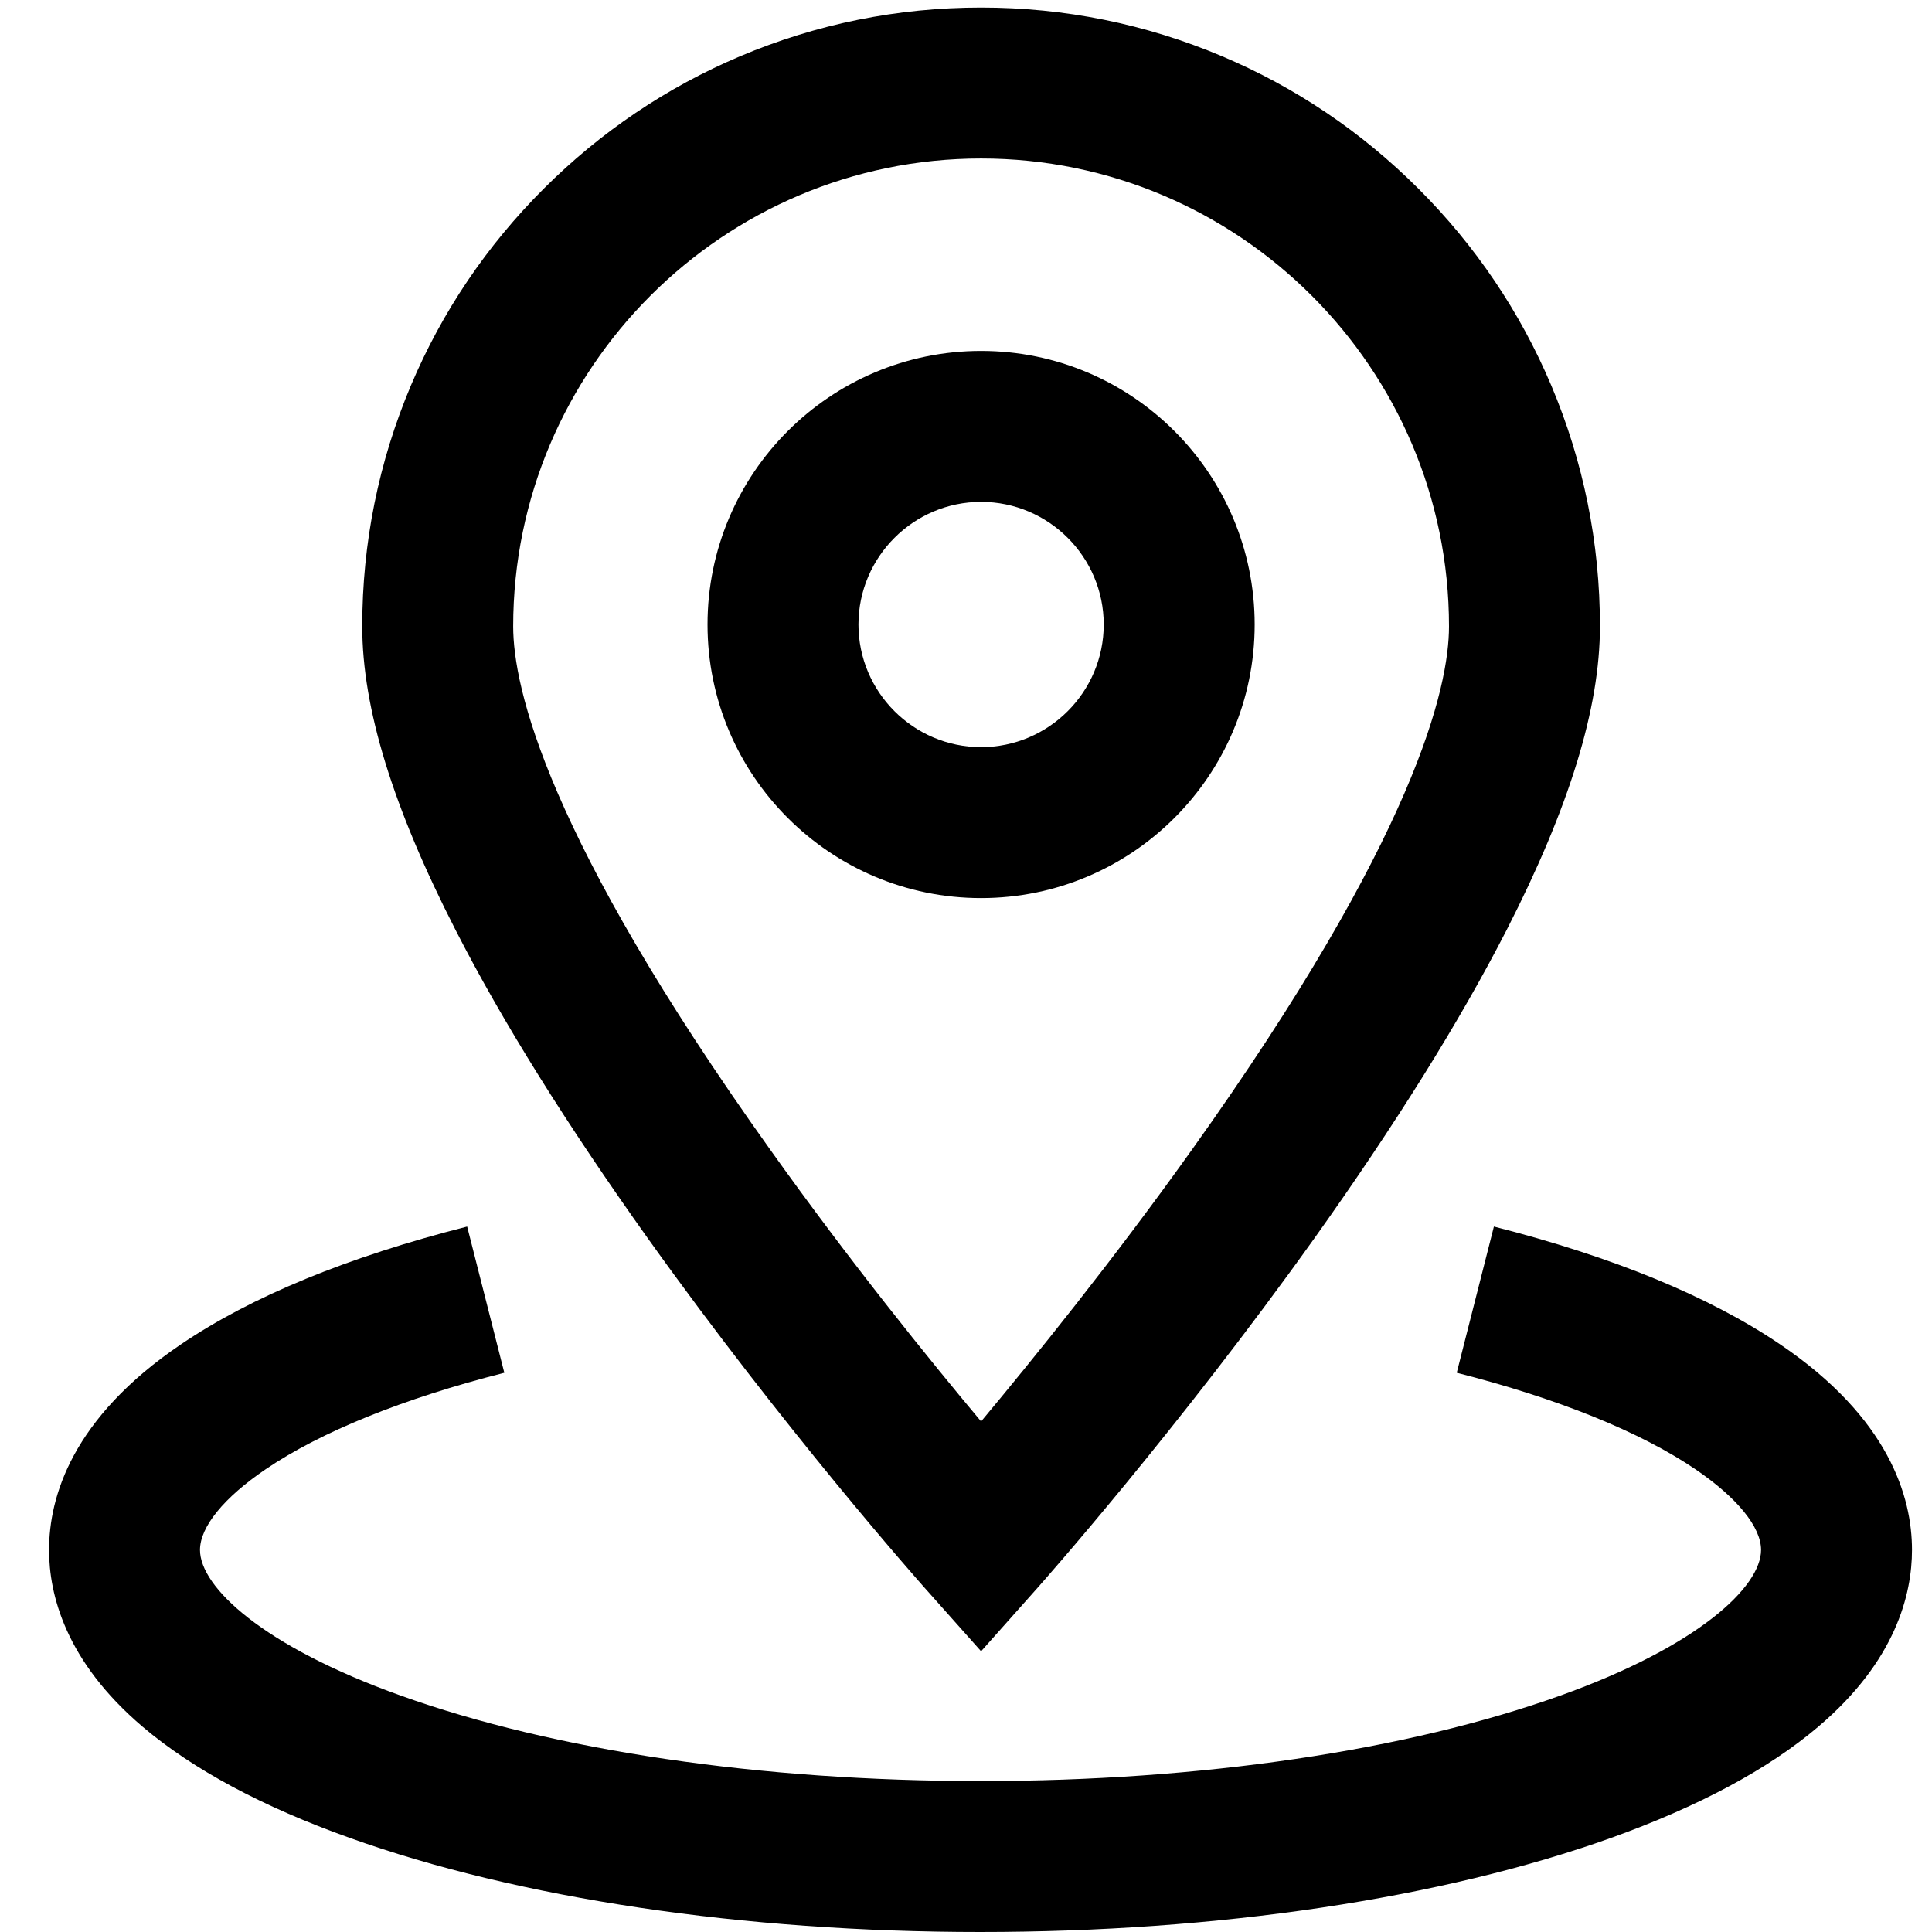 <?xml version="1.0" standalone="no"?><svg t="1573721248268" viewBox="0 0 1024 1024" version="1.1" xmlns="http://www.w3.org/2000/svg" p-id="24129" xmlns:xlink="http://www.w3.org/1999/xlink" ><path d="M520 875.2l-29.9-33.6c-3-3.4-74.3-83.8-146.7-185.2-42.9-60.2-77.3-115.2-102-163.6C208.2 427.9 192 375.3 192 332c0-44.3 8.7-87.2 25.8-127.7 16.5-39.1 40.2-74.1 70.3-104.2 30.1-30.1 65.2-53.8 104.2-70.3C432.8 12.7 475.7 4 520 4s87.2 8.7 127.7 25.8c39.1 16.5 74.1 40.2 104.2 70.3 30.1 30.1 53.8 65.2 70.3 104.2C839.3 244.8 848 287.7 848 332c0 43.3-16.2 95.9-49.4 160.8-24.8 48.4-59.1 103.4-102 163.6-72.4 101.4-143.7 181.8-146.7 185.2L520 875.2zM520 84c-136.7 0-248 111.3-248 248 0 32.3 17.7 111.3 136.2 277.3 42 59 84.5 111.5 111.8 144.1 27.3-32.7 69.8-85.2 111.8-144.1C750.3 443.3 768 364.3 768 332c0-136.7-111.3-248-248-248z" p-id="24130"></path><path d="M520 476c-80 0-145-65-145-145s65-145 145-145 145 65 145 145-65 145-145 145z m0-210c-35.8 0-65 29.2-65 65s29.2 65 65 65 65-29.2 65-65-29.2-65-65-65zM519.6 1024c-125.6 0-244.4-17.7-334.3-49.9-46.2-16.5-83.1-36.3-109.6-58.8C34.6 880.4 26 845 26 821.5c0-28.1 12.1-69.8 69.8-108.9 37.4-25.4 88.5-46.4 151.8-62.5l19.7 77.5c-53.5 13.6-97.3 31.3-126.6 51.2-22.1 15-34.7 30.5-34.7 42.7 0 19.5 32.9 50.9 106.4 77.2C293.9 927.9 403 944 519.7 944c116.7 0 225.8-16.1 307.3-45.3 73.5-26.3 106.4-57.8 106.4-77.2 0-12.2-12.7-27.7-34.7-42.7-29.3-19.9-73.1-37.6-126.6-51.2l19.7-77.5c63.3 16.1 114.3 37.1 151.8 62.5 57.7 39.1 69.8 80.8 69.8 108.9 0 23.5-8.6 58.9-49.8 93.8-26.5 22.5-63.4 42.2-109.6 58.8-90 32.2-208.7 49.9-334.4 49.9z" p-id="24131"></path></svg>
